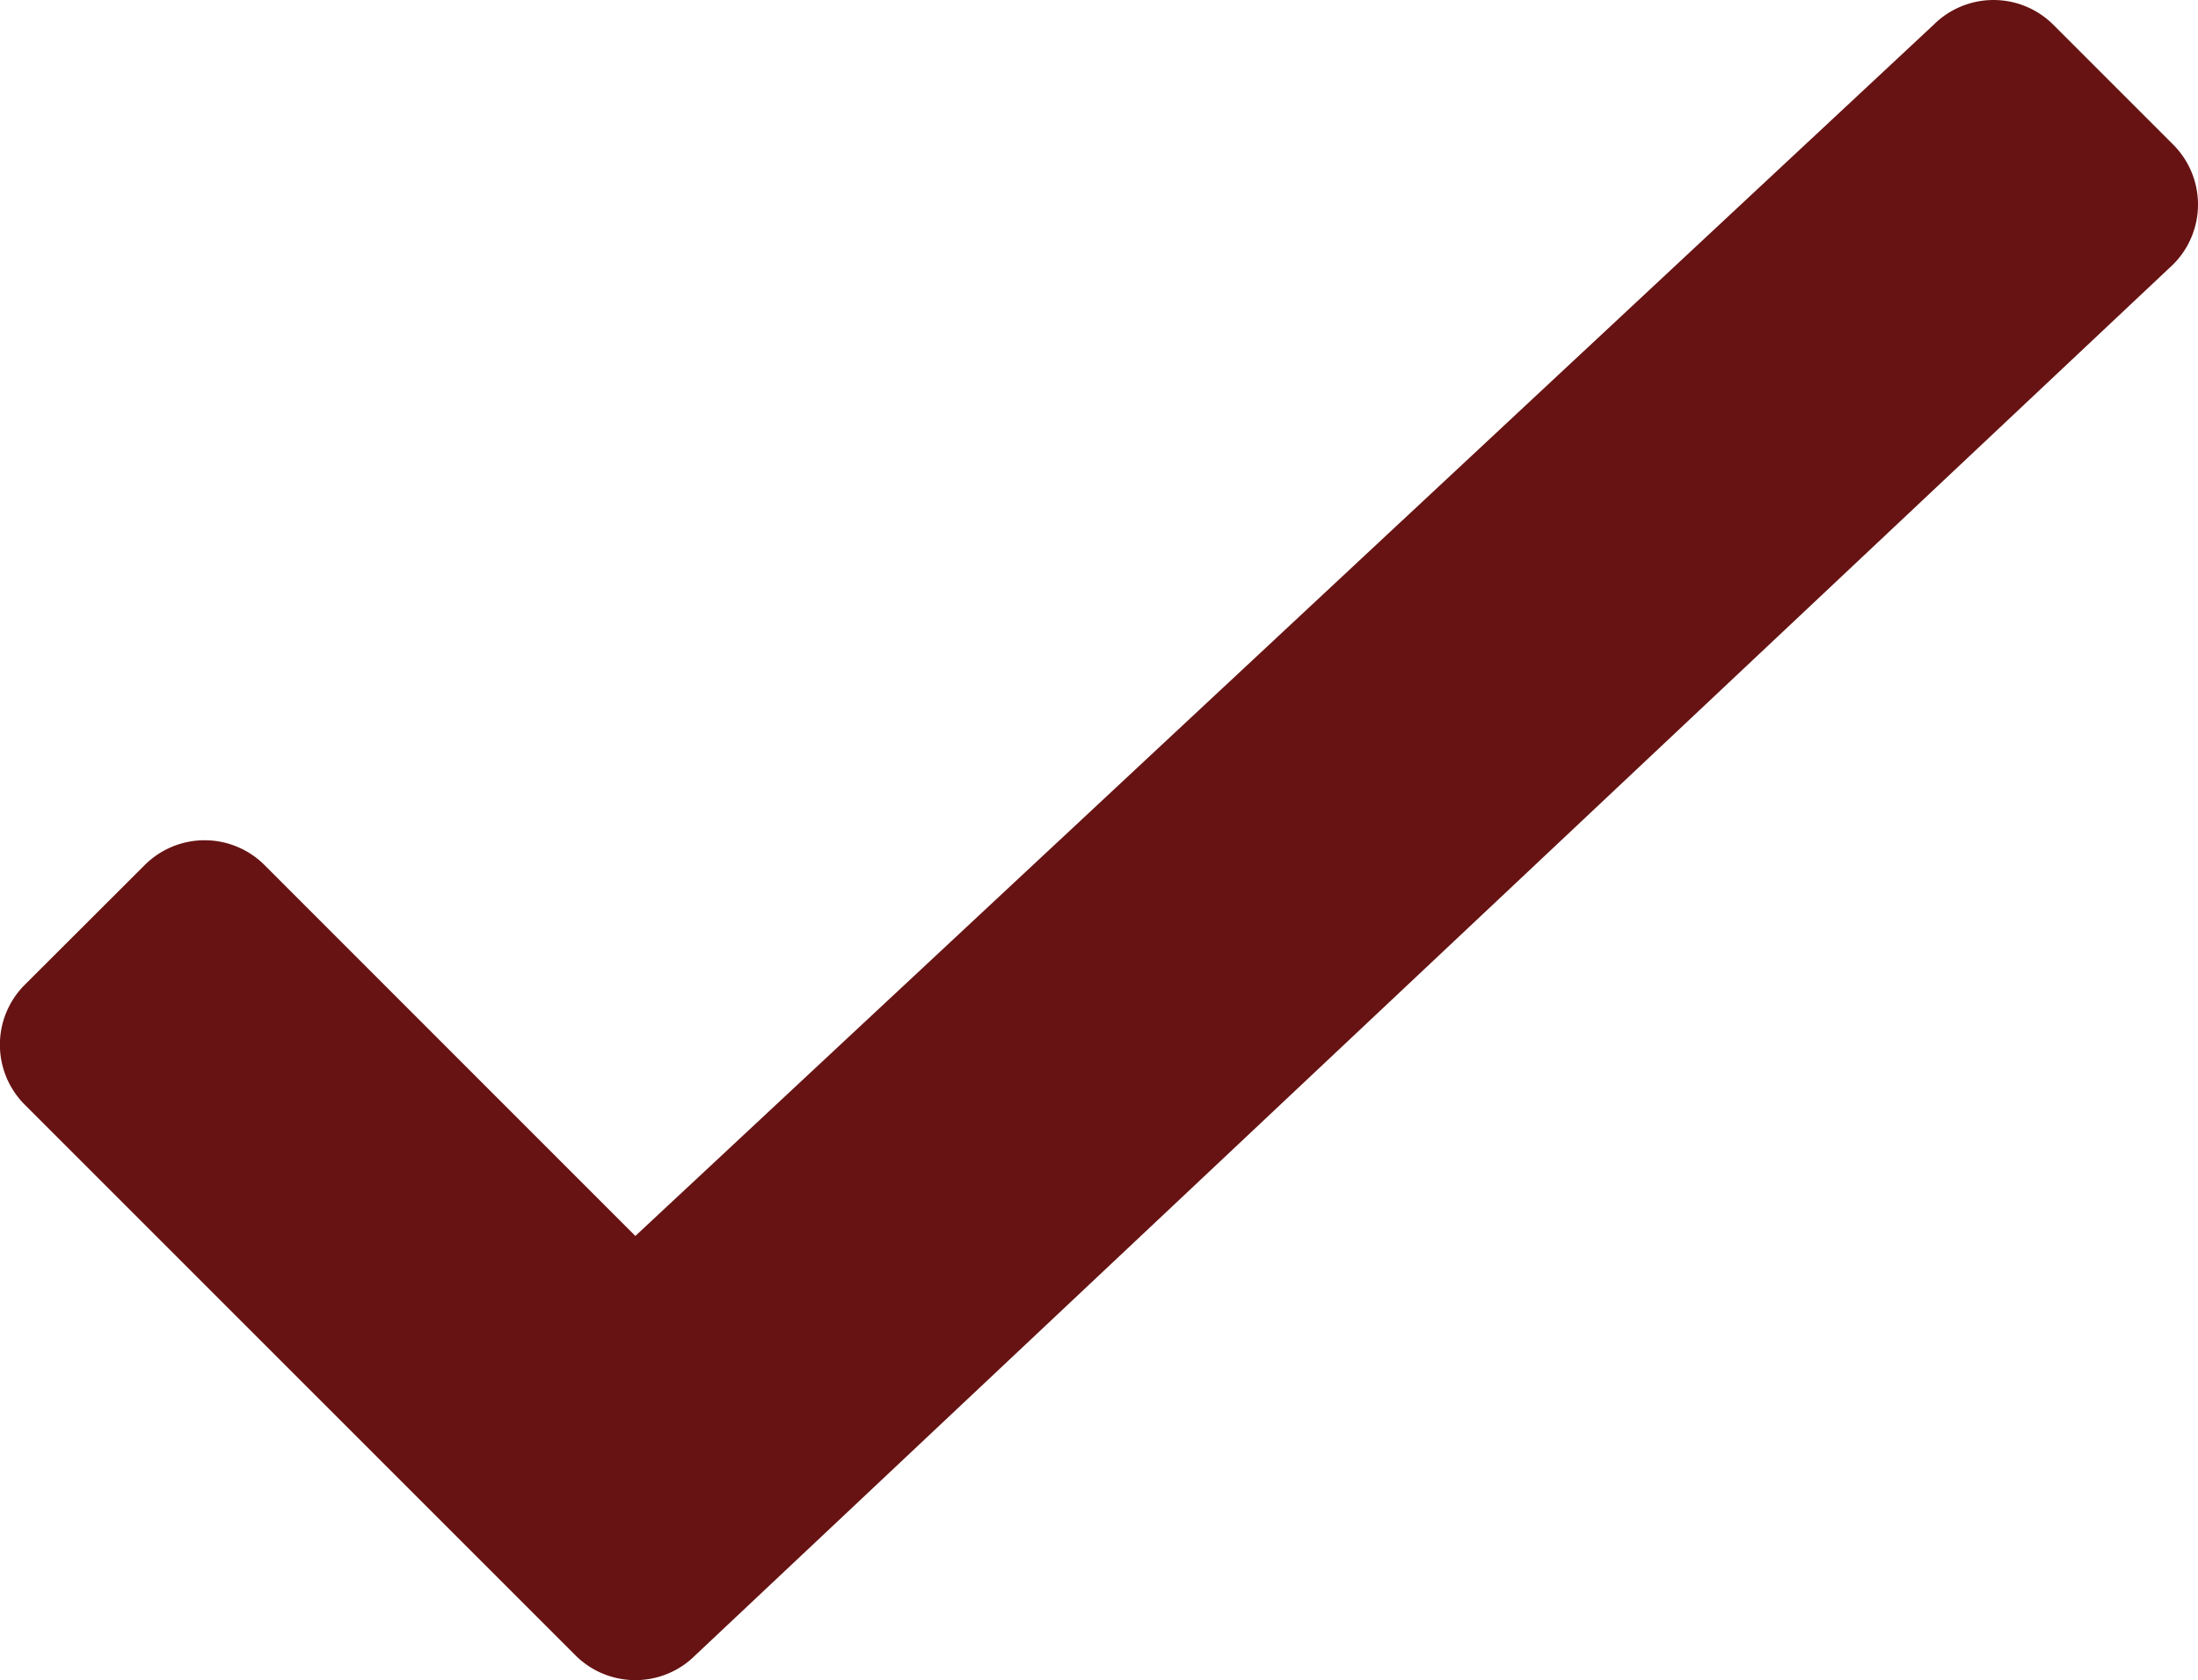 <svg xmlns="http://www.w3.org/2000/svg" width="62.271" height="47.601" viewBox="0 0 62.271 47.601">
  <path id="Icon_awesome-check" data-name="Icon awesome-check" d="M16.3,39.668.7,24.068a2.4,2.4,0,0,1,0-3.394L4.1,17.28a2.4,2.4,0,0,1,3.394,0L18,27.789,54.78-6.527a2.4,2.4,0,0,1,3.394,0l3.394,3.394a2.4,2.4,0,0,1,0,3.394L19.7,39.668A2.4,2.4,0,0,1,16.3,39.668Z" transform="translate(0 7.23)" fill="#671313"/>
</svg>
